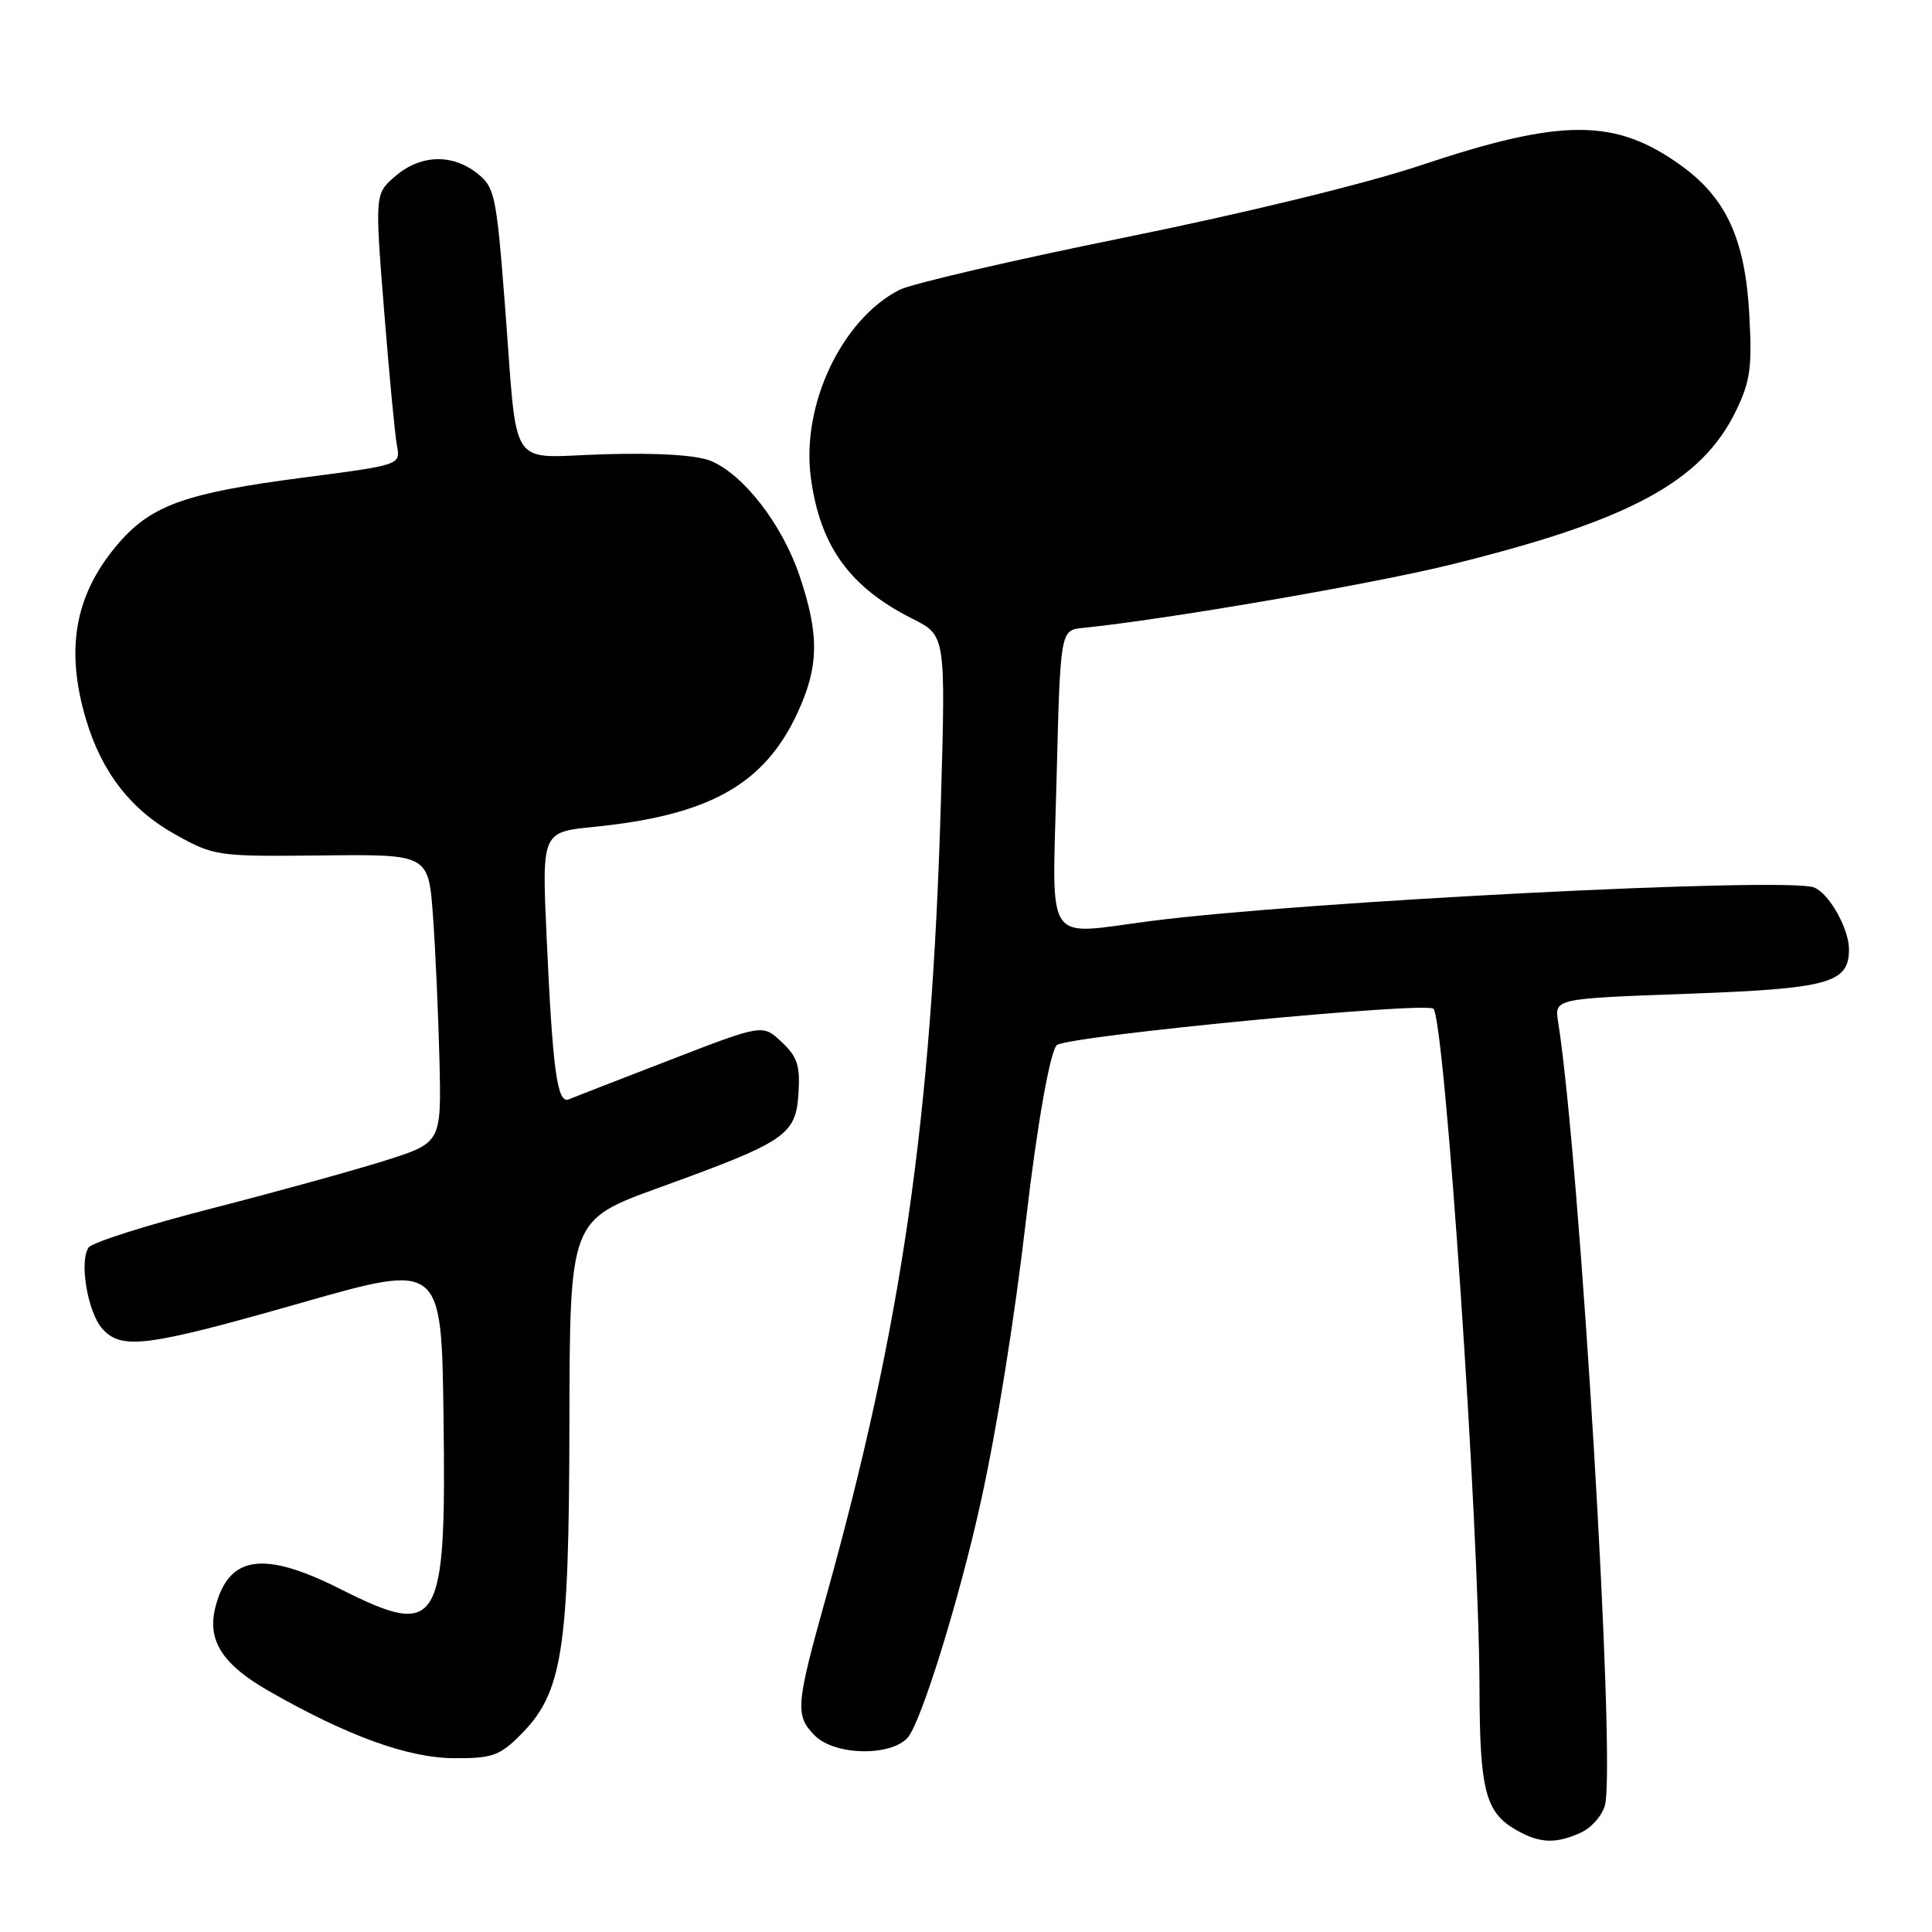 <?xml version="1.0" encoding="UTF-8" standalone="no"?>
<!DOCTYPE svg PUBLIC "-//W3C//DTD SVG 1.1//EN" "http://www.w3.org/Graphics/SVG/1.1/DTD/svg11.dtd" >
<svg xmlns="http://www.w3.org/2000/svg" xmlns:xlink="http://www.w3.org/1999/xlink" version="1.1" viewBox="0 0 256 256">
 <g >
 <path fill="currentColor"
d=" M 209.48 242.83 C 210.89 242.18 212.33 240.54 212.67 239.18 C 214.13 233.37 209.36 153.77 206.46 135.41 C 205.97 132.32 205.97 132.32 223.63 131.68 C 242.34 131.00 245.00 130.27 245.00 125.80 C 245.00 123.04 242.35 118.35 240.36 117.59 C 236.74 116.19 172.65 119.44 152.50 122.04 C 138.17 123.88 139.43 125.78 140.00 103.25 C 140.50 83.50 140.50 83.50 143.50 83.20 C 154.33 82.11 181.49 77.45 192.00 74.87 C 215.87 69.02 225.47 63.86 230.03 54.43 C 231.92 50.54 232.18 48.66 231.79 41.68 C 231.25 31.76 228.76 26.28 222.82 21.98 C 214.07 15.64 207.02 15.63 188.24 21.91 C 181.02 24.33 164.89 28.26 148.99 31.48 C 134.14 34.49 120.71 37.61 119.15 38.42 C 111.49 42.38 106.17 53.68 107.44 63.28 C 108.65 72.35 112.57 77.80 120.91 81.99 C 125.31 84.20 125.31 84.20 124.67 106.35 C 123.45 148.34 119.49 175.71 109.42 211.75 C 105.43 226.02 105.33 227.33 108.00 230.00 C 110.61 232.61 118.00 232.77 120.27 230.25 C 122.03 228.29 127.12 211.90 129.96 199.00 C 132.09 189.36 134.43 174.75 135.97 161.50 C 137.42 148.99 139.20 138.99 140.07 138.46 C 142.09 137.21 188.78 132.72 189.93 133.66 C 191.42 134.91 195.98 201.93 196.04 223.53 C 196.07 237.42 196.82 240.23 201.11 242.60 C 204.10 244.26 206.20 244.32 209.48 242.83 Z  M 68.92 229.93 C 74.54 224.31 75.40 218.89 75.45 188.58 C 75.50 161.66 75.50 161.66 87.33 157.37 C 104.17 151.27 105.43 150.42 105.80 144.92 C 106.04 141.20 105.66 140.03 103.57 138.07 C 101.06 135.70 101.06 135.70 88.78 140.45 C 82.03 143.06 75.98 145.41 75.35 145.67 C 73.84 146.28 73.23 141.84 72.44 124.38 C 71.79 110.26 71.79 110.26 78.64 109.57 C 93.94 108.05 101.24 103.98 105.65 94.51 C 108.52 88.33 108.59 84.15 105.95 76.31 C 103.65 69.49 98.54 62.88 94.18 61.07 C 92.33 60.31 87.24 59.98 80.16 60.19 C 67.06 60.56 68.66 62.97 66.89 40.20 C 65.77 25.79 65.55 24.79 63.21 22.95 C 59.89 20.34 55.71 20.49 52.39 23.34 C 49.67 25.68 49.67 25.68 50.89 41.09 C 51.57 49.57 52.33 57.65 52.60 59.06 C 53.07 61.61 53.07 61.61 40.06 63.30 C 24.81 65.29 20.16 66.92 15.89 71.78 C 9.94 78.56 8.56 85.89 11.43 95.44 C 13.52 102.39 17.39 107.35 23.29 110.61 C 28.39 113.44 28.79 113.50 42.64 113.35 C 56.78 113.19 56.78 113.19 57.37 121.35 C 57.70 125.83 58.08 134.43 58.23 140.46 C 58.49 151.42 58.49 151.42 51.00 153.79 C 46.87 155.09 36.54 157.95 28.03 160.13 C 19.52 162.31 12.19 164.64 11.74 165.30 C 10.47 167.15 11.63 173.93 13.57 176.08 C 16.13 178.91 19.46 178.47 40.00 172.61 C 58.50 167.33 58.50 167.33 58.77 187.74 C 59.14 215.70 58.26 217.18 45.11 210.56 C 34.87 205.40 30.26 206.09 28.52 213.04 C 27.44 217.37 29.48 220.55 35.57 224.04 C 46.03 230.03 54.07 232.94 60.17 232.97 C 65.19 233.00 66.20 232.64 68.92 229.93 Z "/>
</g>
</svg>